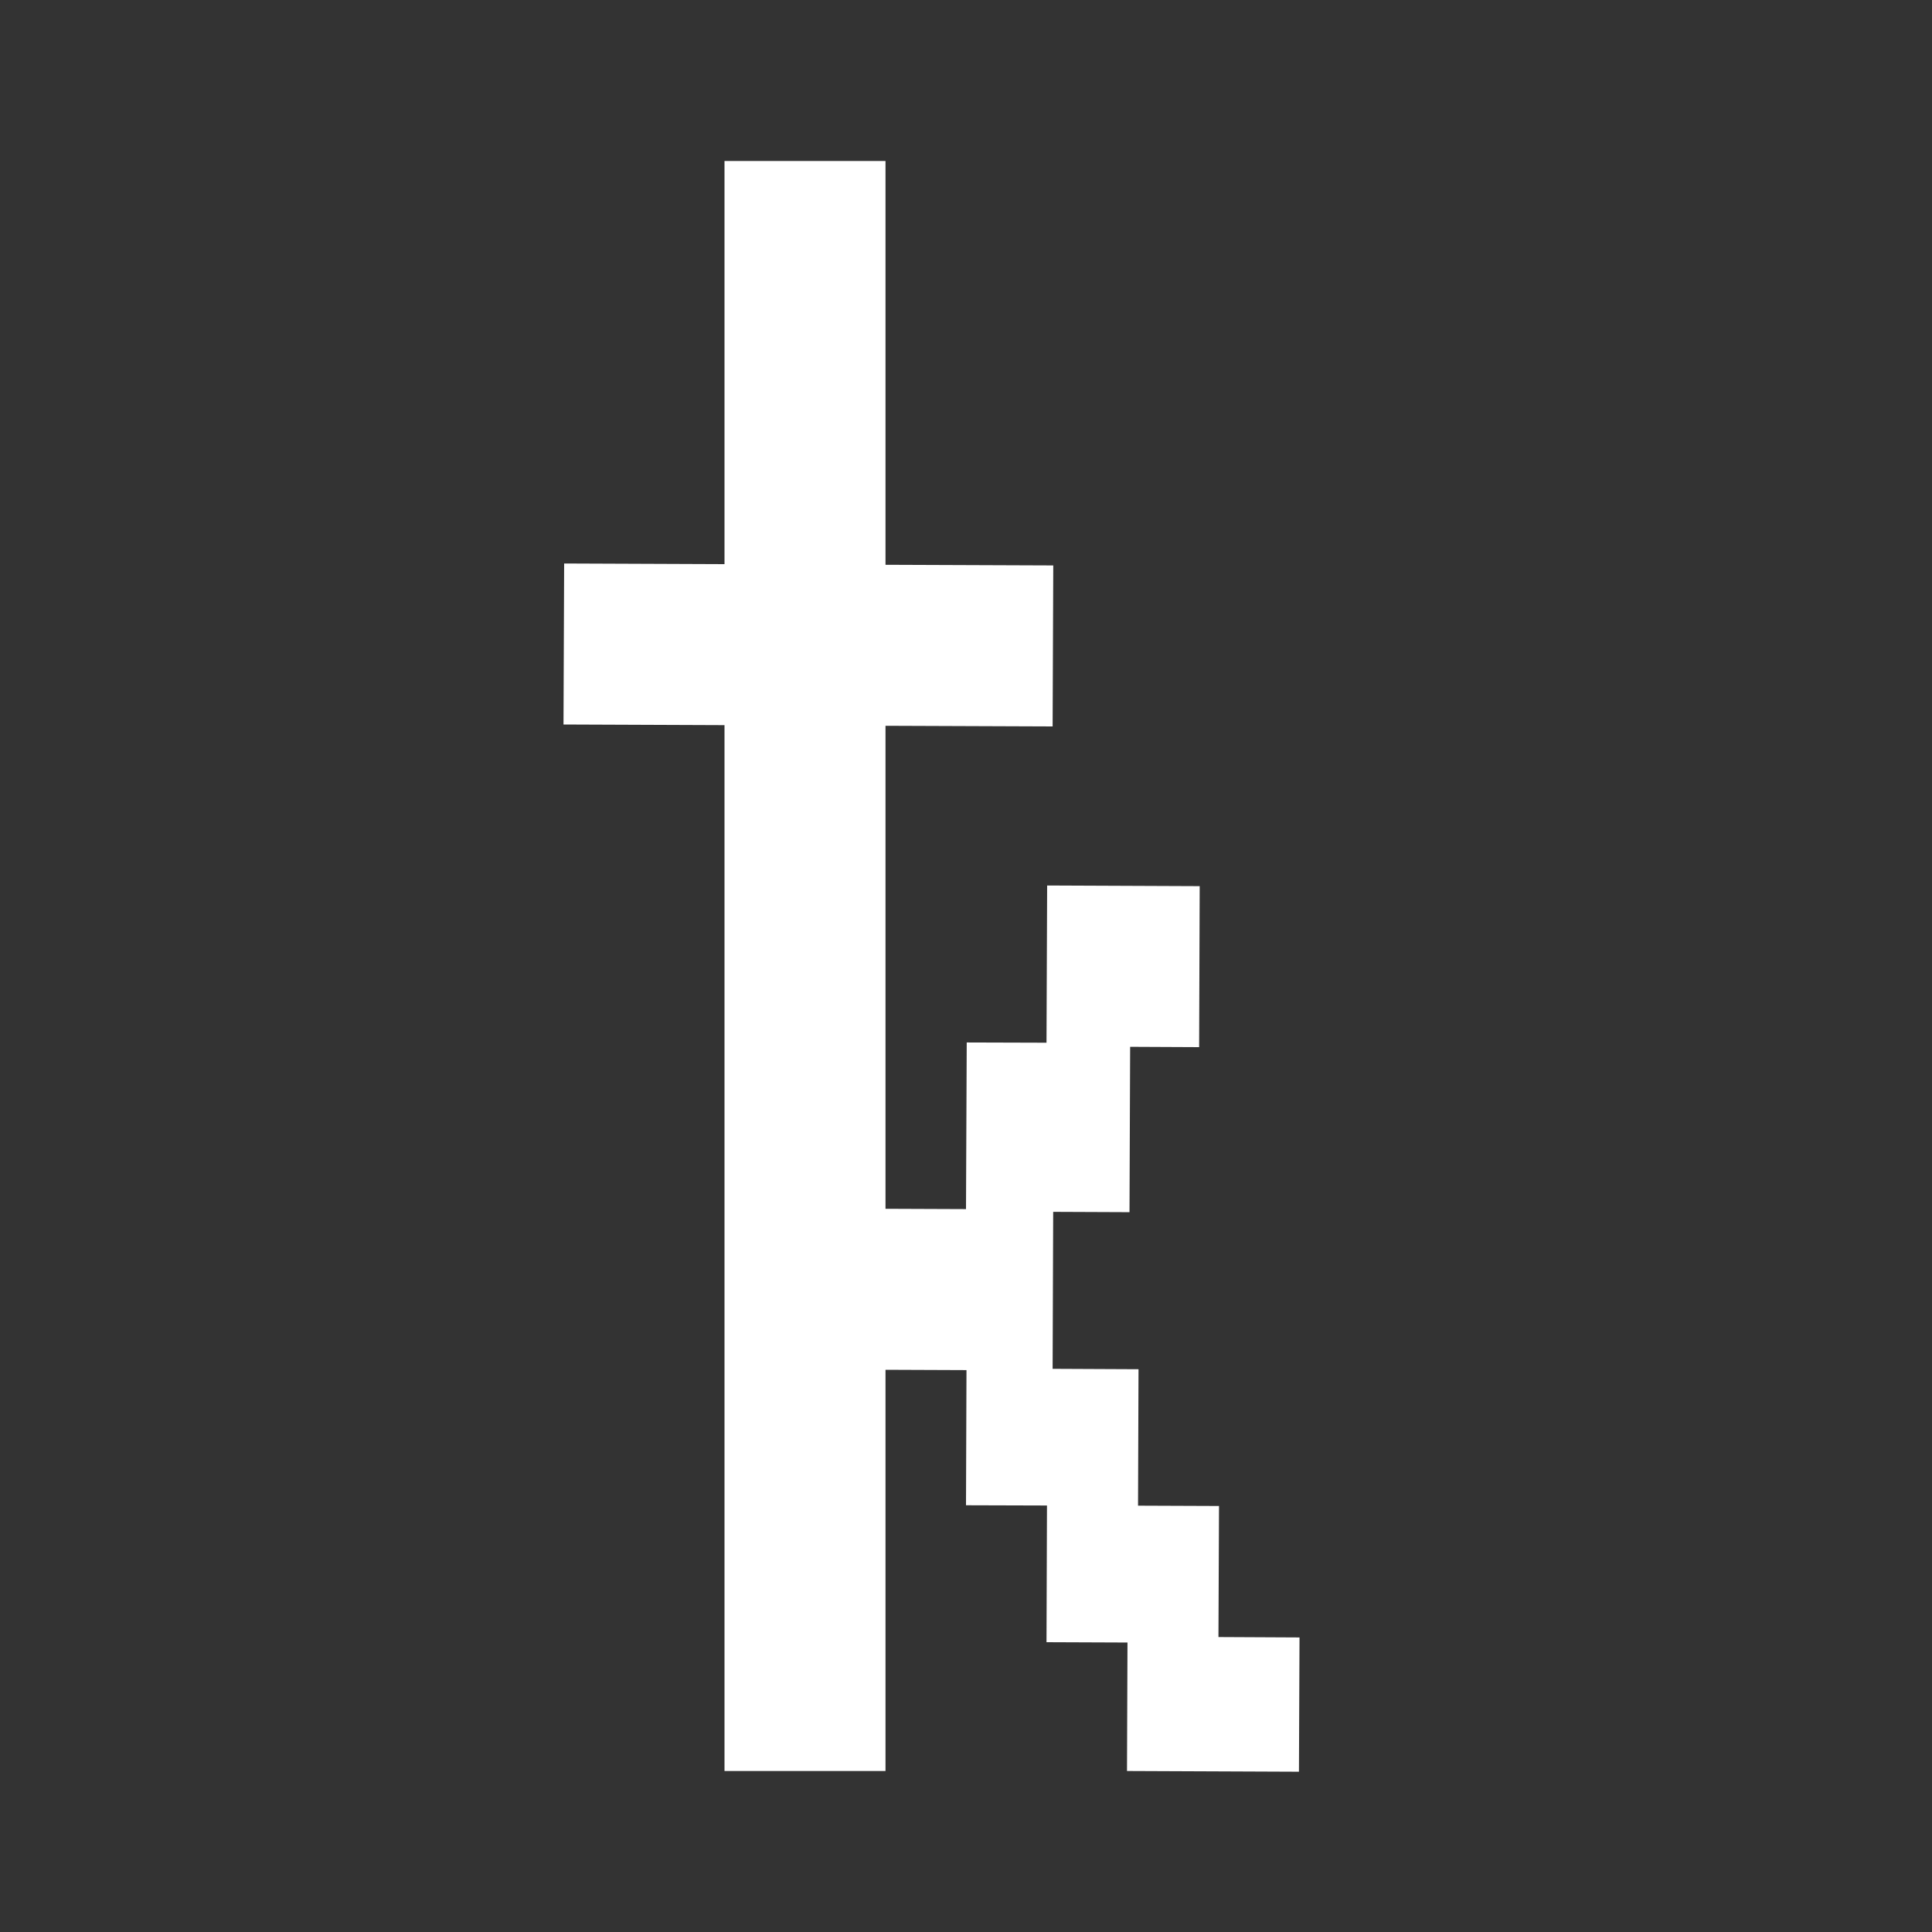 <svg width="24" height="24" viewBox="0 0 24 24" fill="none" xmlns="http://www.w3.org/2000/svg">
<rect x="0" y="0" width="24" height="24" fill="#333333" stroke="none"/>
<path d="M11 7.016L13.084 7.024L13.076 9.024L11 9.016V15.016L12 15.02L12.009 12.95L13 12.953L13.008 11L14.903 11.008L14.896 13.008L14.039 13.004L14.031 15.058L13.083 15.054L13.076 17.004L14.143 17.009L14.137 18.704L15.143 18.708L15.136 20.336L16.143 20.341L16.136 22.009L14 22L14.006 20.404L13 20.4L13.006 18.702L12 18.699L12.006 17.02L11 17.016V22H9V9.008L7 9L7.008 7L9 7.008V2H11V7.016Z" fill="white"/>
</svg>
